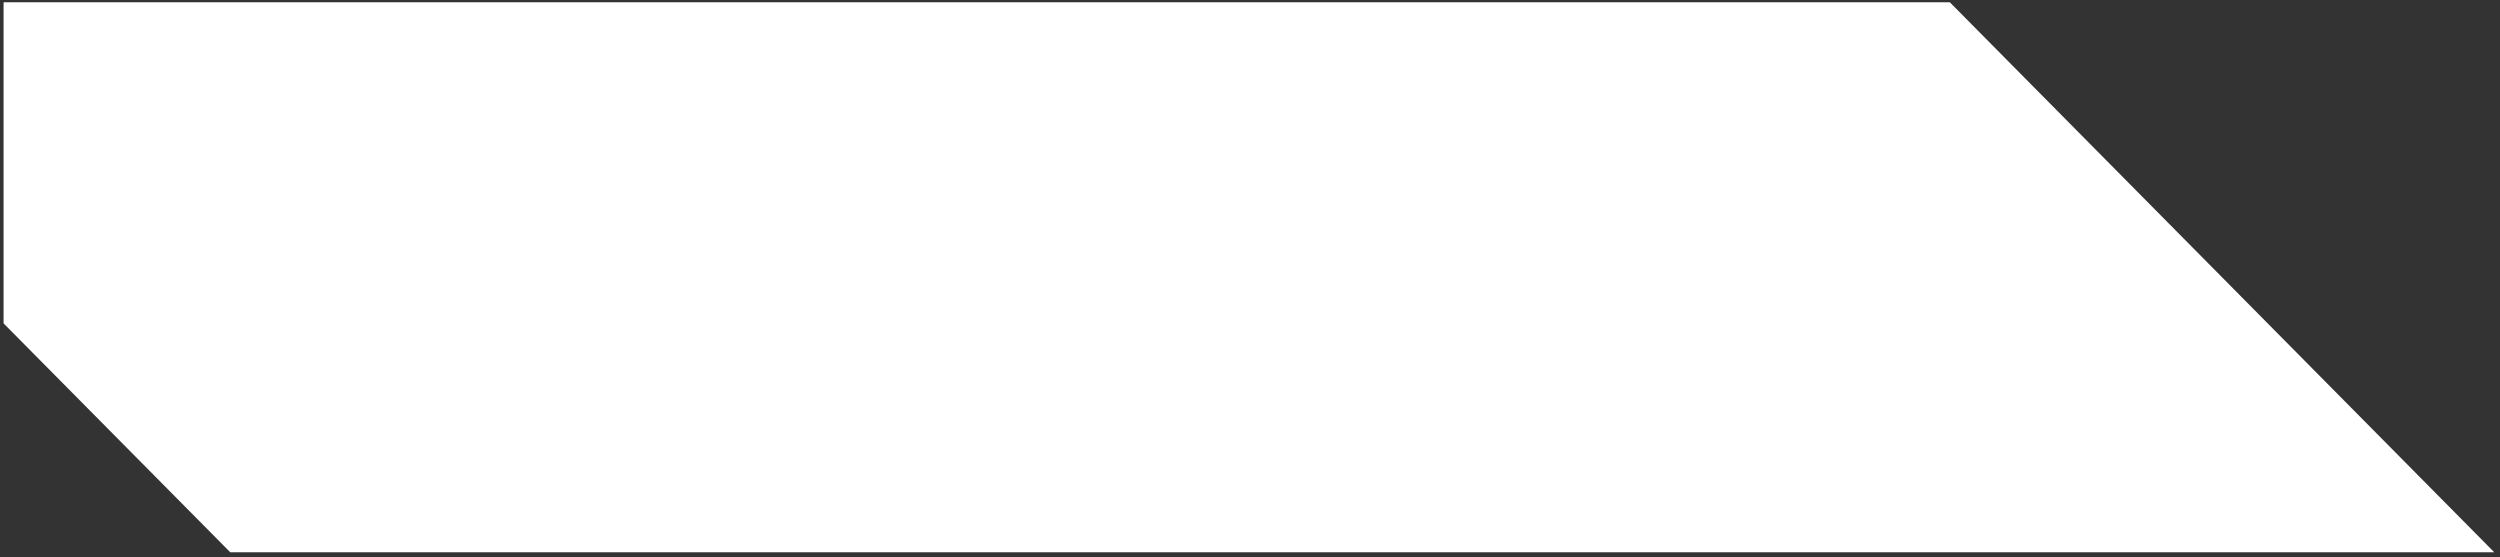 <svg width="350" height="78" viewBox="0 0 350 78" fill="none" xmlns="http://www.w3.org/2000/svg">
<rect x="0" y="0" width="350" height="78" fill="#333333" stroke="none"/>
<path d="M32.448 76.82H348L272.768 0.82H1V45.067L32.448 76.82Z" fill="white" stroke="white"/>
</svg>
